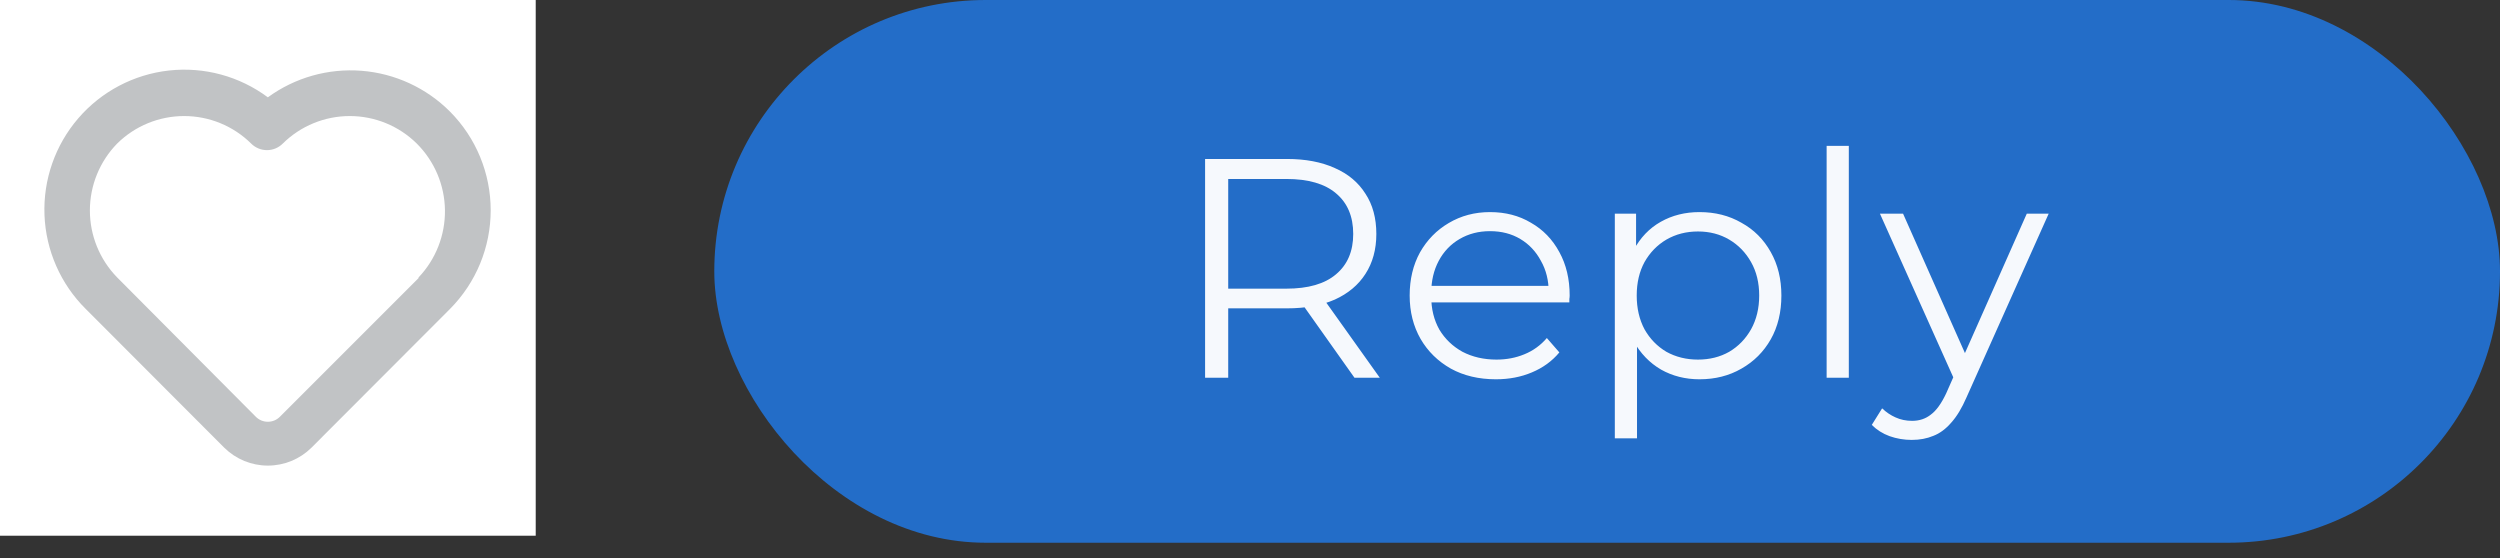 <svg width="112" height="25" viewBox="0 0 112 25" fill="none" xmlns="http://www.w3.org/2000/svg">
<rect x="0" y="0" width="112" height="25" fill="#333333" stroke="none"/>
<rect width="24" height="24" fill="white"/>
<path d="M20.16 5C19.1 3.937 17.695 3.289 16.198 3.171C14.702 3.054 13.213 3.475 12 4.36C10.728 3.414 9.144 2.984 7.568 3.159C5.992 3.334 4.54 4.099 3.506 5.301C2.472 6.502 1.931 8.052 1.993 9.636C2.055 11.22 2.715 12.723 3.84 13.84L10.05 20.06C10.57 20.572 11.27 20.859 12 20.859C12.73 20.859 13.43 20.572 13.95 20.06L20.16 13.84C21.328 12.665 21.983 11.076 21.983 9.42C21.983 7.764 21.328 6.175 20.16 5V5ZM18.75 12.46L12.54 18.67C12.469 18.741 12.385 18.798 12.293 18.837C12.2 18.875 12.101 18.895 12 18.895C11.9 18.895 11.8 18.875 11.707 18.837C11.615 18.798 11.531 18.741 11.46 18.67L5.25 12.43C4.466 11.628 4.027 10.551 4.027 9.43C4.027 8.309 4.466 7.232 5.25 6.43C6.049 5.641 7.127 5.199 8.25 5.199C9.373 5.199 10.451 5.641 11.25 6.43C11.343 6.524 11.454 6.598 11.575 6.649C11.697 6.7 11.828 6.726 11.96 6.726C12.092 6.726 12.223 6.7 12.345 6.649C12.466 6.598 12.577 6.524 12.67 6.43C13.469 5.641 14.547 5.199 15.67 5.199C16.793 5.199 17.871 5.641 18.67 6.43C19.465 7.221 19.919 8.292 19.934 9.414C19.948 10.535 19.524 11.618 18.75 12.43V12.46Z" fill="#C1C3C5"/>
<rect x="32" width="80" height="24.314" rx="12.157" fill="#236DC8"/>
<path d="M53.988 16.922V7.122H57.656C58.487 7.122 59.201 7.257 59.798 7.528C60.395 7.789 60.853 8.172 61.17 8.676C61.497 9.17 61.66 9.772 61.66 10.482C61.66 11.172 61.497 11.77 61.17 12.274C60.853 12.768 60.395 13.151 59.798 13.422C59.201 13.683 58.487 13.814 57.656 13.814H54.562L55.024 13.338V16.922H53.988ZM60.68 16.922L58.16 13.366H59.28L61.814 16.922H60.68ZM55.024 13.422L54.562 12.932H57.628C58.608 12.932 59.35 12.717 59.854 12.288C60.367 11.858 60.624 11.256 60.624 10.482C60.624 9.698 60.367 9.091 59.854 8.662C59.35 8.232 58.608 8.018 57.628 8.018H54.562L55.024 7.528V13.422ZM67.017 16.992C66.252 16.992 65.58 16.833 65.001 16.516C64.423 16.189 63.97 15.746 63.643 15.186C63.317 14.616 63.153 13.968 63.153 13.24C63.153 12.512 63.307 11.868 63.615 11.308C63.933 10.748 64.362 10.309 64.903 9.992C65.454 9.665 66.07 9.502 66.751 9.502C67.442 9.502 68.053 9.66 68.585 9.978C69.127 10.286 69.551 10.724 69.859 11.294C70.167 11.854 70.321 12.502 70.321 13.24C70.321 13.286 70.317 13.338 70.307 13.394C70.307 13.44 70.307 13.492 70.307 13.548H63.909V12.806H69.775L69.383 13.1C69.383 12.568 69.267 12.096 69.033 11.686C68.809 11.266 68.501 10.939 68.109 10.706C67.717 10.472 67.265 10.356 66.751 10.356C66.247 10.356 65.795 10.472 65.393 10.706C64.992 10.939 64.679 11.266 64.455 11.686C64.231 12.106 64.119 12.586 64.119 13.128V13.282C64.119 13.842 64.241 14.336 64.483 14.766C64.735 15.186 65.081 15.517 65.519 15.76C65.967 15.993 66.476 16.11 67.045 16.11C67.493 16.11 67.909 16.03 68.291 15.872C68.683 15.713 69.019 15.47 69.299 15.144L69.859 15.788C69.533 16.18 69.122 16.478 68.627 16.684C68.142 16.889 67.605 16.992 67.017 16.992ZM76.138 16.992C75.504 16.992 74.93 16.847 74.416 16.558C73.903 16.259 73.493 15.834 73.184 15.284C72.886 14.724 72.737 14.042 72.737 13.24C72.737 12.437 72.886 11.76 73.184 11.21C73.483 10.65 73.889 10.225 74.403 9.936C74.916 9.646 75.495 9.502 76.138 9.502C76.838 9.502 77.464 9.66 78.014 9.978C78.575 10.286 79.013 10.724 79.331 11.294C79.648 11.854 79.806 12.502 79.806 13.24C79.806 13.986 79.648 14.64 79.331 15.2C79.013 15.76 78.575 16.198 78.014 16.516C77.464 16.833 76.838 16.992 76.138 16.992ZM72.344 19.638V9.572H73.296V11.784L73.198 13.254L73.338 14.738V19.638H72.344ZM76.069 16.11C76.591 16.11 77.058 15.993 77.469 15.76C77.879 15.517 78.206 15.181 78.448 14.752C78.691 14.313 78.812 13.809 78.812 13.24C78.812 12.67 78.691 12.171 78.448 11.742C78.206 11.312 77.879 10.976 77.469 10.734C77.058 10.491 76.591 10.37 76.069 10.37C75.546 10.37 75.075 10.491 74.654 10.734C74.244 10.976 73.917 11.312 73.674 11.742C73.441 12.171 73.325 12.67 73.325 13.24C73.325 13.809 73.441 14.313 73.674 14.752C73.917 15.181 74.244 15.517 74.654 15.76C75.075 15.993 75.546 16.11 76.069 16.11ZM81.833 16.922V6.534H82.827V16.922H81.833ZM85.648 19.708C85.303 19.708 84.972 19.652 84.654 19.54C84.347 19.428 84.081 19.26 83.856 19.036L84.319 18.294C84.505 18.471 84.706 18.606 84.921 18.7C85.144 18.802 85.392 18.854 85.662 18.854C85.989 18.854 86.269 18.76 86.502 18.574C86.745 18.396 86.974 18.079 87.189 17.622L87.665 16.544L87.776 16.39L90.8 9.572H91.781L88.099 17.804C87.893 18.28 87.665 18.658 87.412 18.938C87.17 19.218 86.904 19.414 86.615 19.526C86.325 19.647 86.003 19.708 85.648 19.708ZM87.609 17.132L84.221 9.572H85.257L88.252 16.32L87.609 17.132Z" fill="#F6F9FD"/>
</svg>
